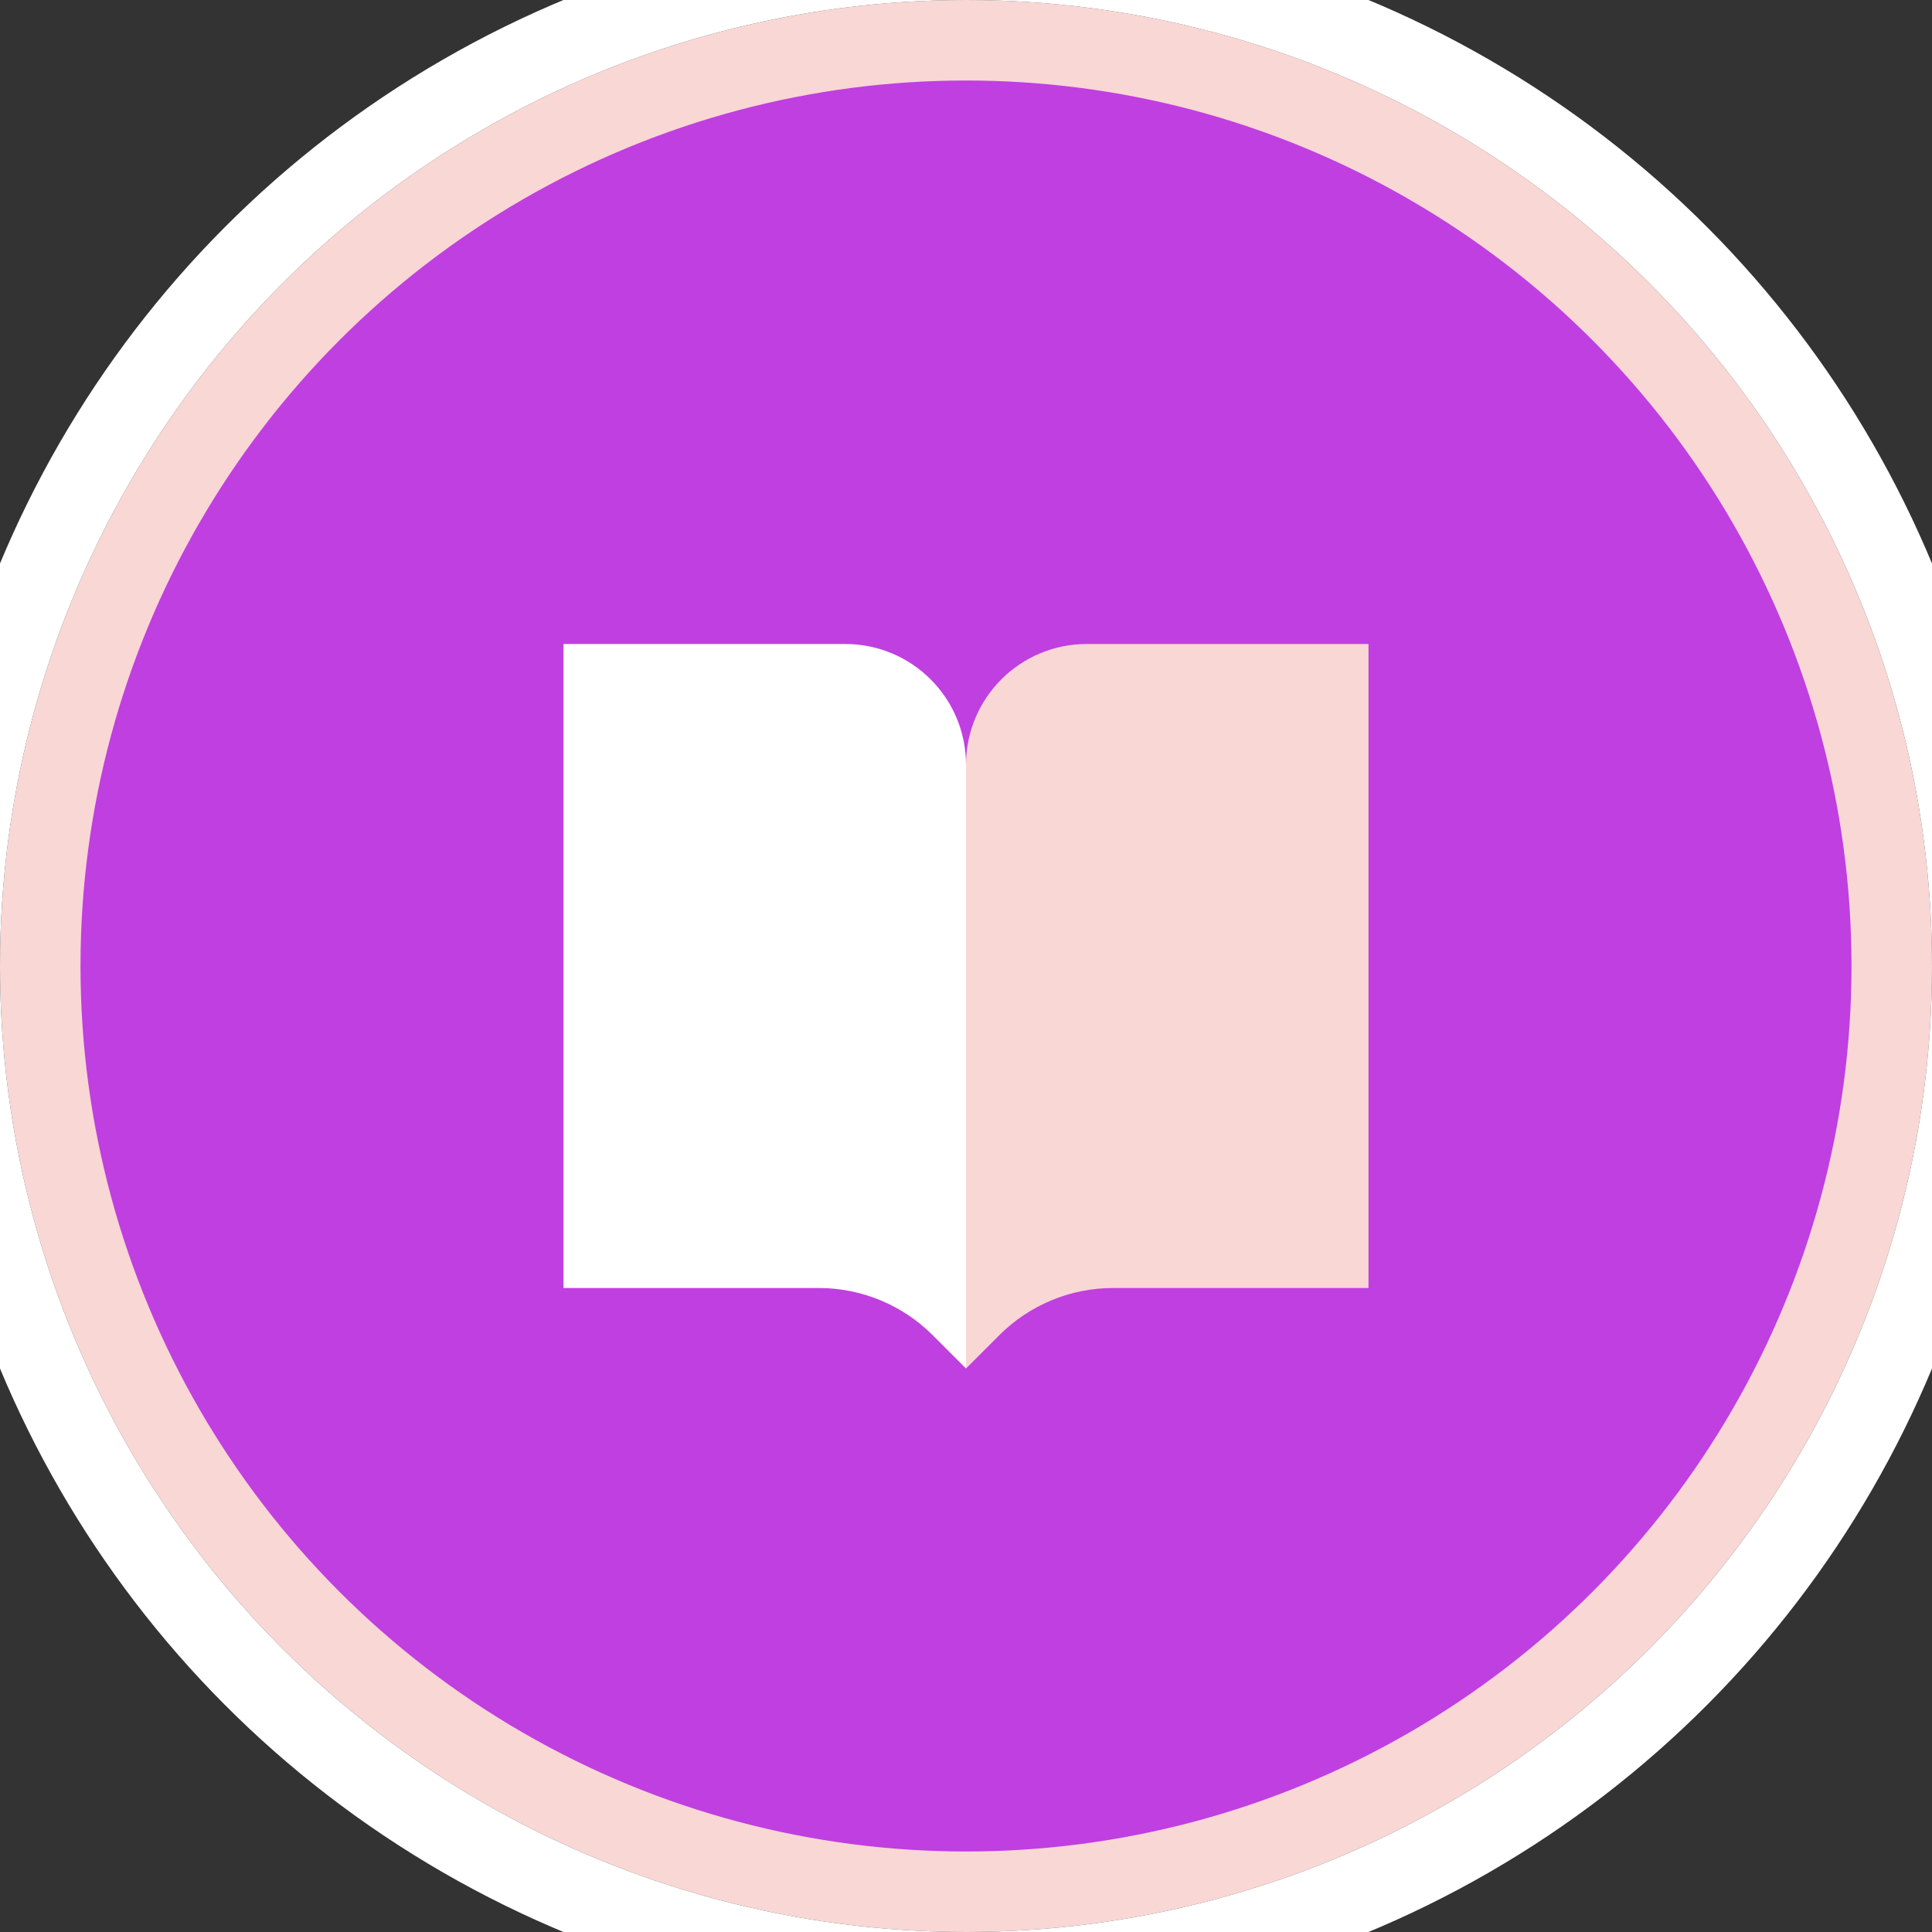 <svg xmlns="http://www.w3.org/2000/svg" xmlns:xlink="http://www.w3.org/1999/xlink" width="48" height="48" viewBox="0 0 48 48">
    <rect x="0" y="0" width="48" height="48" fill="#333333" stroke="none"/>
    <defs>
        <circle id="prefix__a" cx="24" cy="24" r="24"/>
    </defs>
    <g fill="none" fill-rule="evenodd">
        <g stroke-width="2">
            <circle cx="24" cy="24" r="23" fill="#C03FE0" stroke="#F8D7D5" stroke-linejoin="square"/>
            <circle cx="24" cy="24" r="25" stroke="#FFF"/>
        </g>
        <g>
            <path fill="#FFF" d="M0 0h7c1.657 0 3 1.343 3 3v15l-.828-.828C8.422 16.422 7.404 16 6.343 16H0V0z" transform="translate(14 16)"/>
            <path fill="#F8D7D5" d="M13 0h7v16h-6.343c-1.061 0-2.078.421-2.829 1.172L10 18V3c0-1.657 1.343-3 3-3z" transform="translate(14 16)"/>
        </g>
    </g>
</svg>

